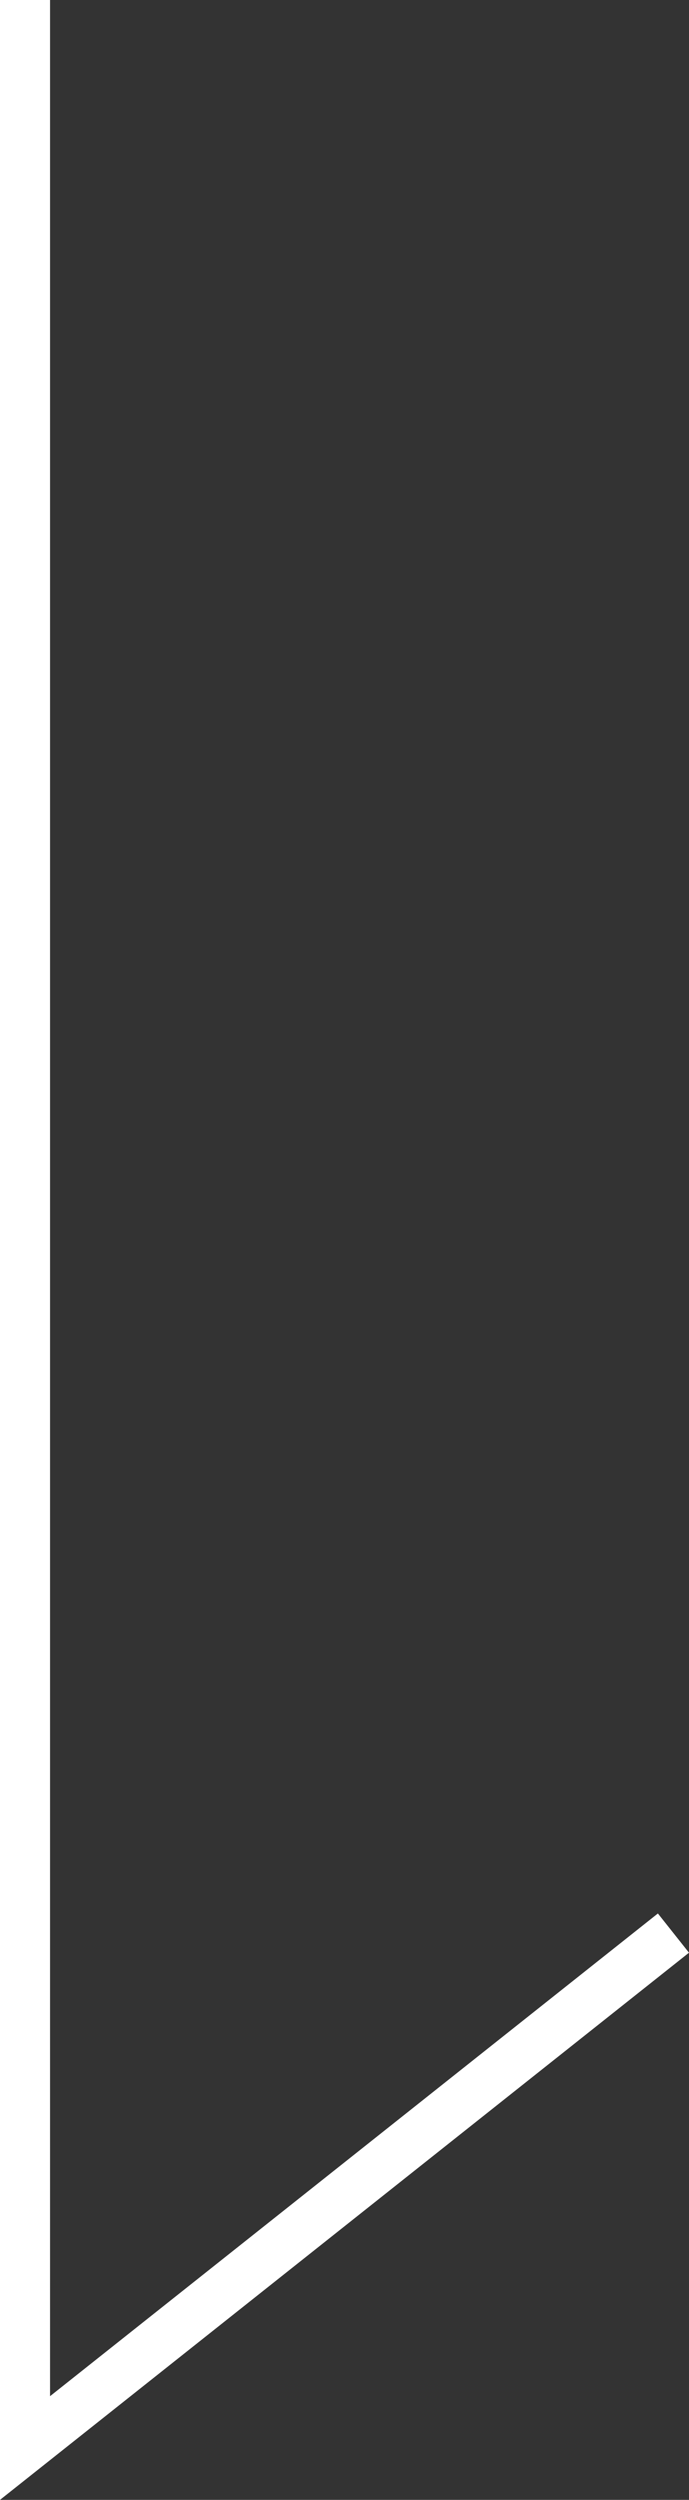 <svg xmlns="http://www.w3.org/2000/svg" width="13.767" height="49.911" viewBox="0 0 13.767 49.911">
  <rect x="0" y="0" width="13.767" height="49.911" fill="#333333" stroke="none"/>
  <path id="Path_109" data-name="Path 109" d="M4442,838.338v48.876l12.956-10.281" transform="translate(-4441.5 -838.338)" fill="none" stroke="#fff" stroke-width="1"/>
</svg>
